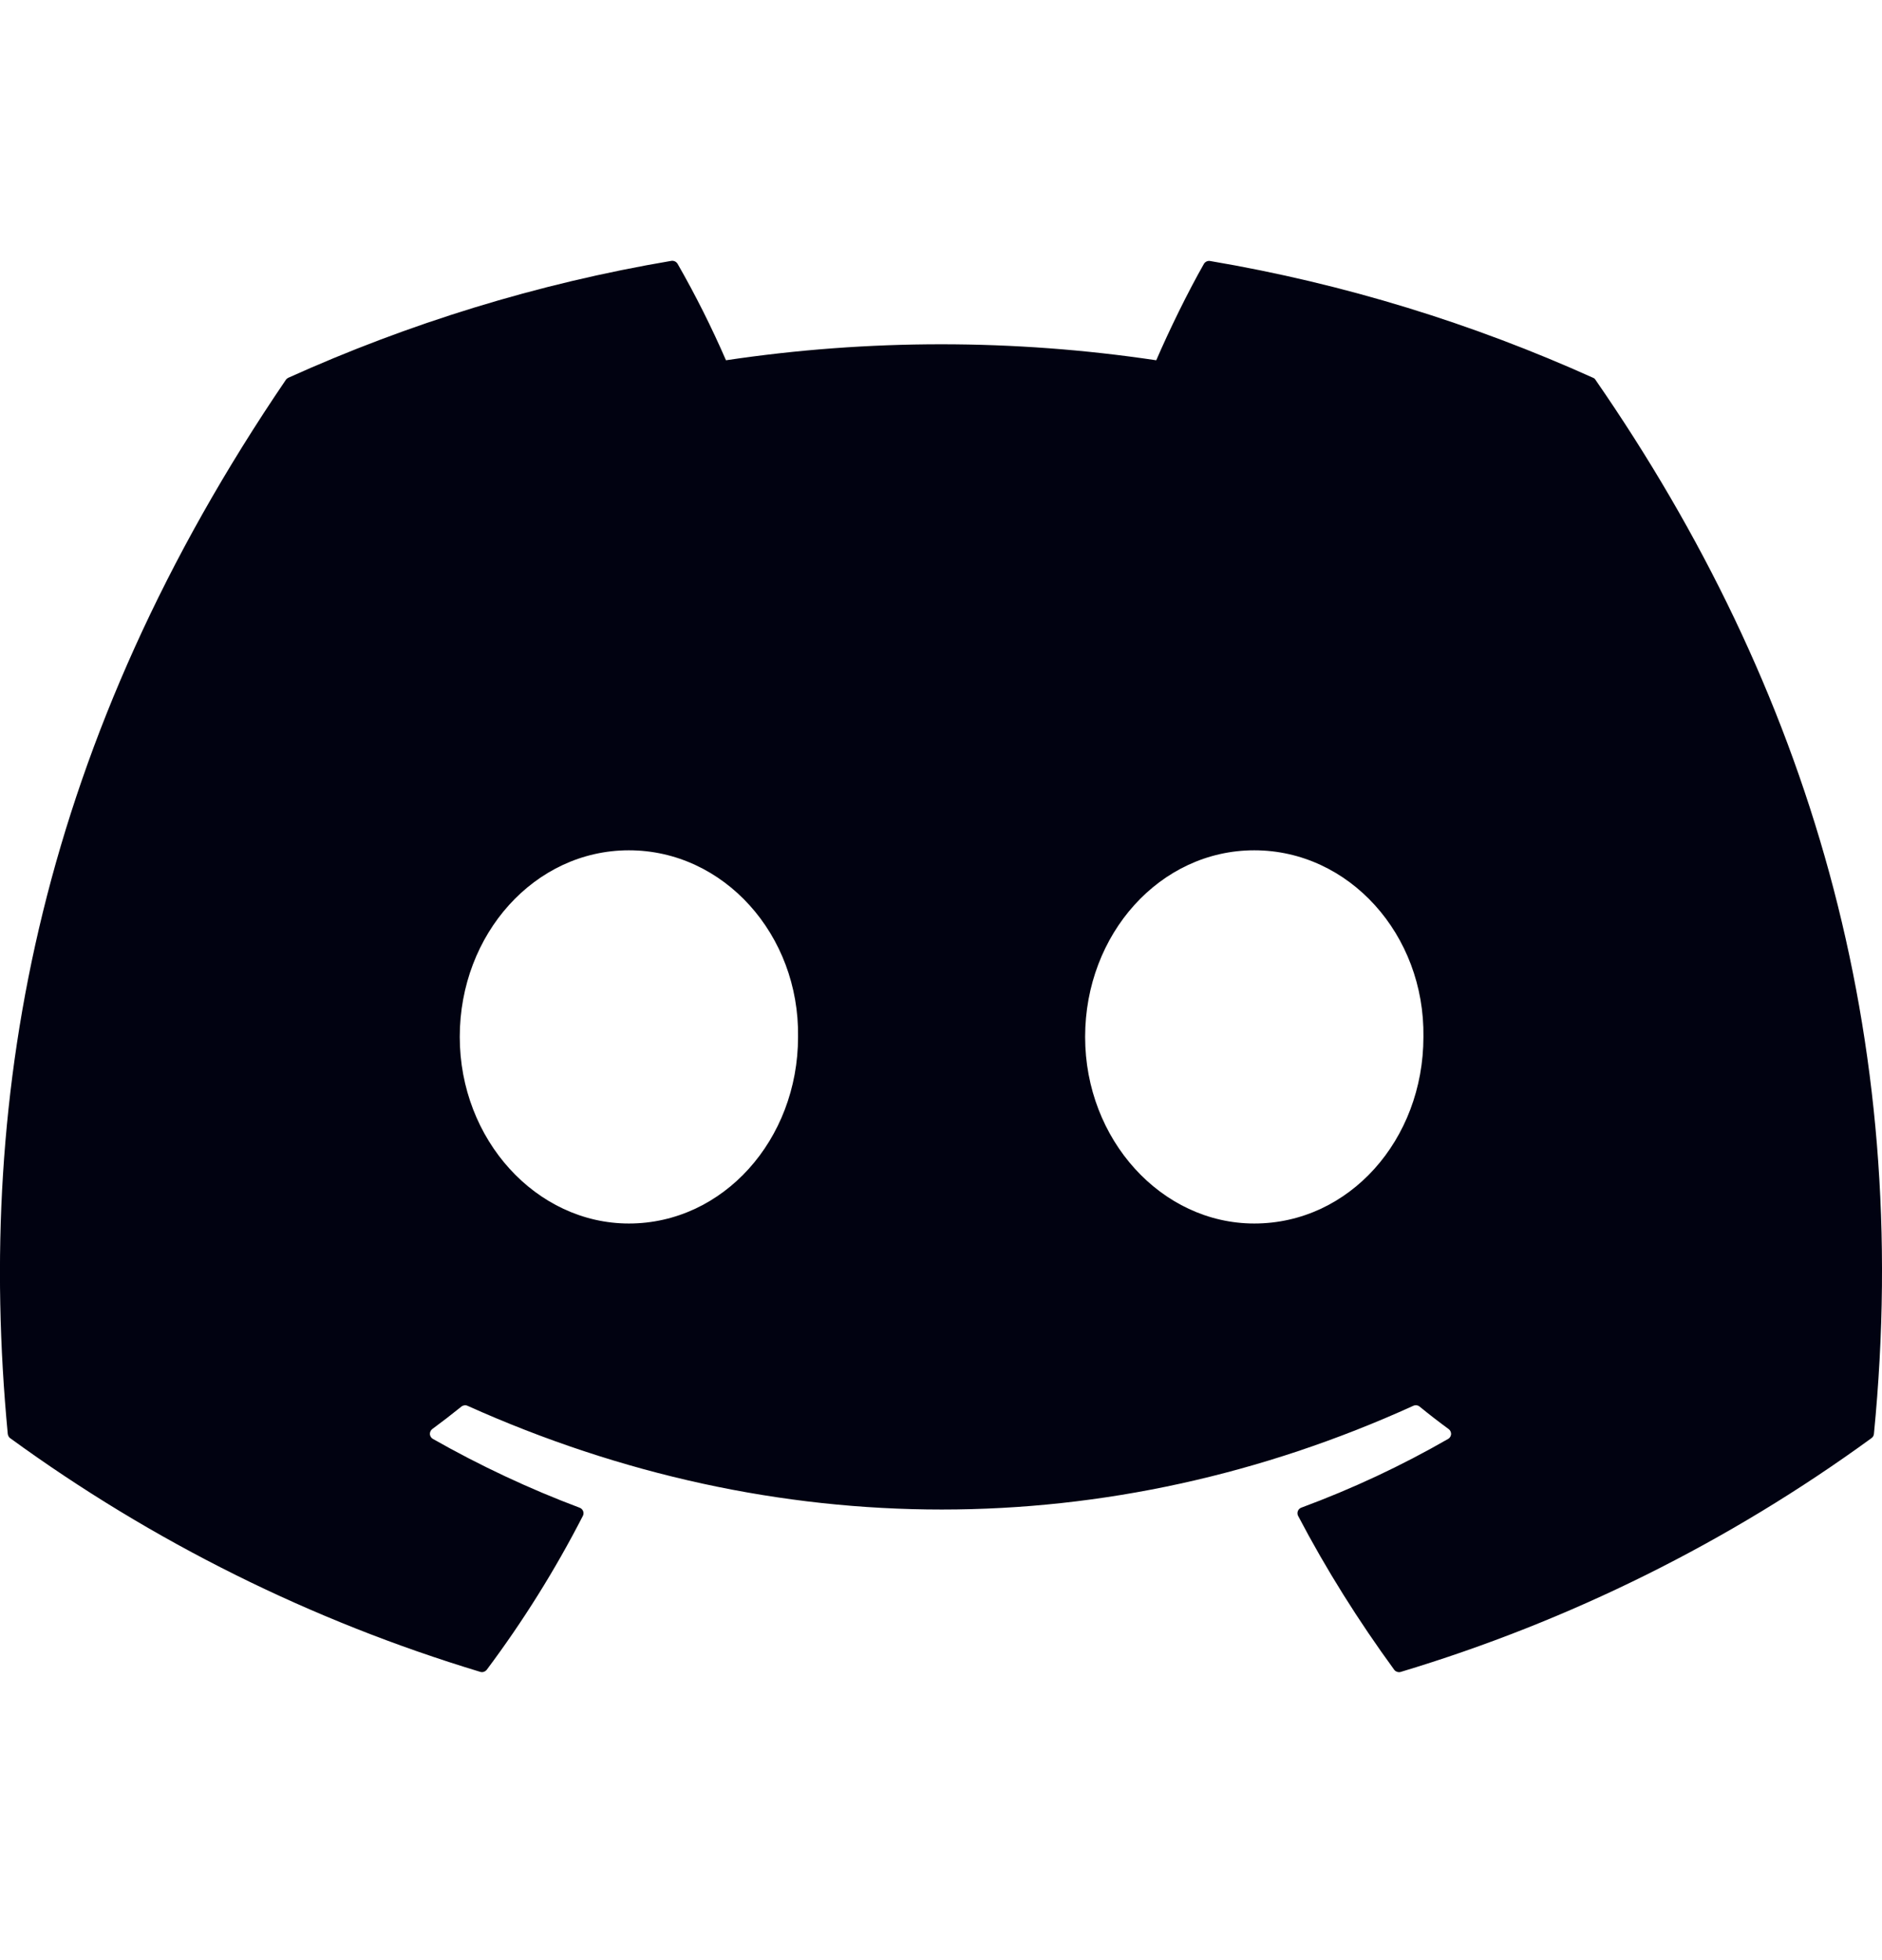 <svg width="24" height="25" viewBox="0 0 24 25" fill="none" xmlns="http://www.w3.org/2000/svg">
<g clip-path="url(#clip0_393_842)">
<path d="M20.317 4.819C18.787 4.129 17.147 3.619 15.432 3.329C15.417 3.326 15.401 3.328 15.387 3.335C15.373 3.341 15.361 3.352 15.353 3.365C15.143 3.734 14.909 4.215 14.745 4.595C12.926 4.323 11.077 4.323 9.258 4.595C9.075 4.174 8.869 3.763 8.641 3.365C8.633 3.352 8.622 3.341 8.607 3.334C8.593 3.327 8.577 3.325 8.562 3.327C6.848 3.617 5.208 4.127 3.677 4.818C3.664 4.824 3.653 4.833 3.645 4.845C0.533 9.42 -0.32 13.882 0.099 18.288C0.1 18.299 0.104 18.309 0.109 18.319C0.114 18.328 0.121 18.337 0.13 18.343C1.946 19.666 3.972 20.673 6.123 21.323C6.138 21.328 6.154 21.328 6.169 21.323C6.184 21.318 6.197 21.309 6.207 21.297C6.67 20.678 7.08 20.022 7.433 19.334C7.438 19.325 7.441 19.314 7.441 19.304C7.442 19.293 7.44 19.283 7.436 19.273C7.432 19.263 7.426 19.254 7.419 19.247C7.411 19.239 7.402 19.234 7.392 19.23C6.746 18.987 6.12 18.693 5.52 18.352C5.509 18.346 5.5 18.337 5.494 18.327C5.487 18.316 5.483 18.304 5.482 18.292C5.482 18.279 5.484 18.267 5.489 18.256C5.494 18.244 5.502 18.235 5.512 18.227C5.638 18.134 5.764 18.037 5.884 17.94C5.895 17.931 5.908 17.926 5.922 17.924C5.935 17.922 5.949 17.924 5.962 17.93C9.889 19.694 14.142 19.694 18.023 17.93C18.036 17.924 18.05 17.922 18.064 17.923C18.078 17.925 18.091 17.93 18.102 17.939C18.222 18.037 18.347 18.134 18.474 18.227C18.484 18.234 18.492 18.244 18.497 18.255C18.503 18.267 18.505 18.279 18.505 18.291C18.504 18.304 18.5 18.316 18.494 18.326C18.488 18.337 18.479 18.346 18.468 18.352C17.87 18.696 17.248 18.987 16.595 19.229C16.585 19.233 16.576 19.238 16.568 19.246C16.561 19.253 16.555 19.262 16.551 19.272C16.547 19.282 16.545 19.293 16.546 19.304C16.546 19.314 16.549 19.325 16.554 19.334C16.914 20.021 17.326 20.675 17.779 21.296C17.788 21.309 17.802 21.318 17.817 21.323C17.832 21.328 17.848 21.329 17.863 21.324C20.017 20.676 22.047 19.668 23.865 18.343C23.874 18.337 23.881 18.329 23.887 18.32C23.892 18.31 23.896 18.3 23.897 18.289C24.397 13.195 23.059 8.769 20.348 4.847C20.341 4.834 20.33 4.824 20.317 4.819ZM8.02 15.605C6.838 15.605 5.863 14.536 5.863 13.225C5.863 11.913 6.819 10.845 8.02 10.845C9.23 10.845 10.196 11.922 10.177 13.225C10.177 14.537 9.221 15.605 8.02 15.605ZM15.995 15.605C14.812 15.605 13.838 14.536 13.838 13.225C13.838 11.913 14.793 10.845 15.995 10.845C17.205 10.845 18.171 11.922 18.152 13.225C18.152 14.537 17.206 15.605 15.995 15.605Z" fill="#010211"/>
</g>
<defs>
<clipPath id="clip0_393_842">
<rect width="24" height="24" fill="white" transform="translate(0 0.327)"/>
</clipPath>
</defs>
</svg>

